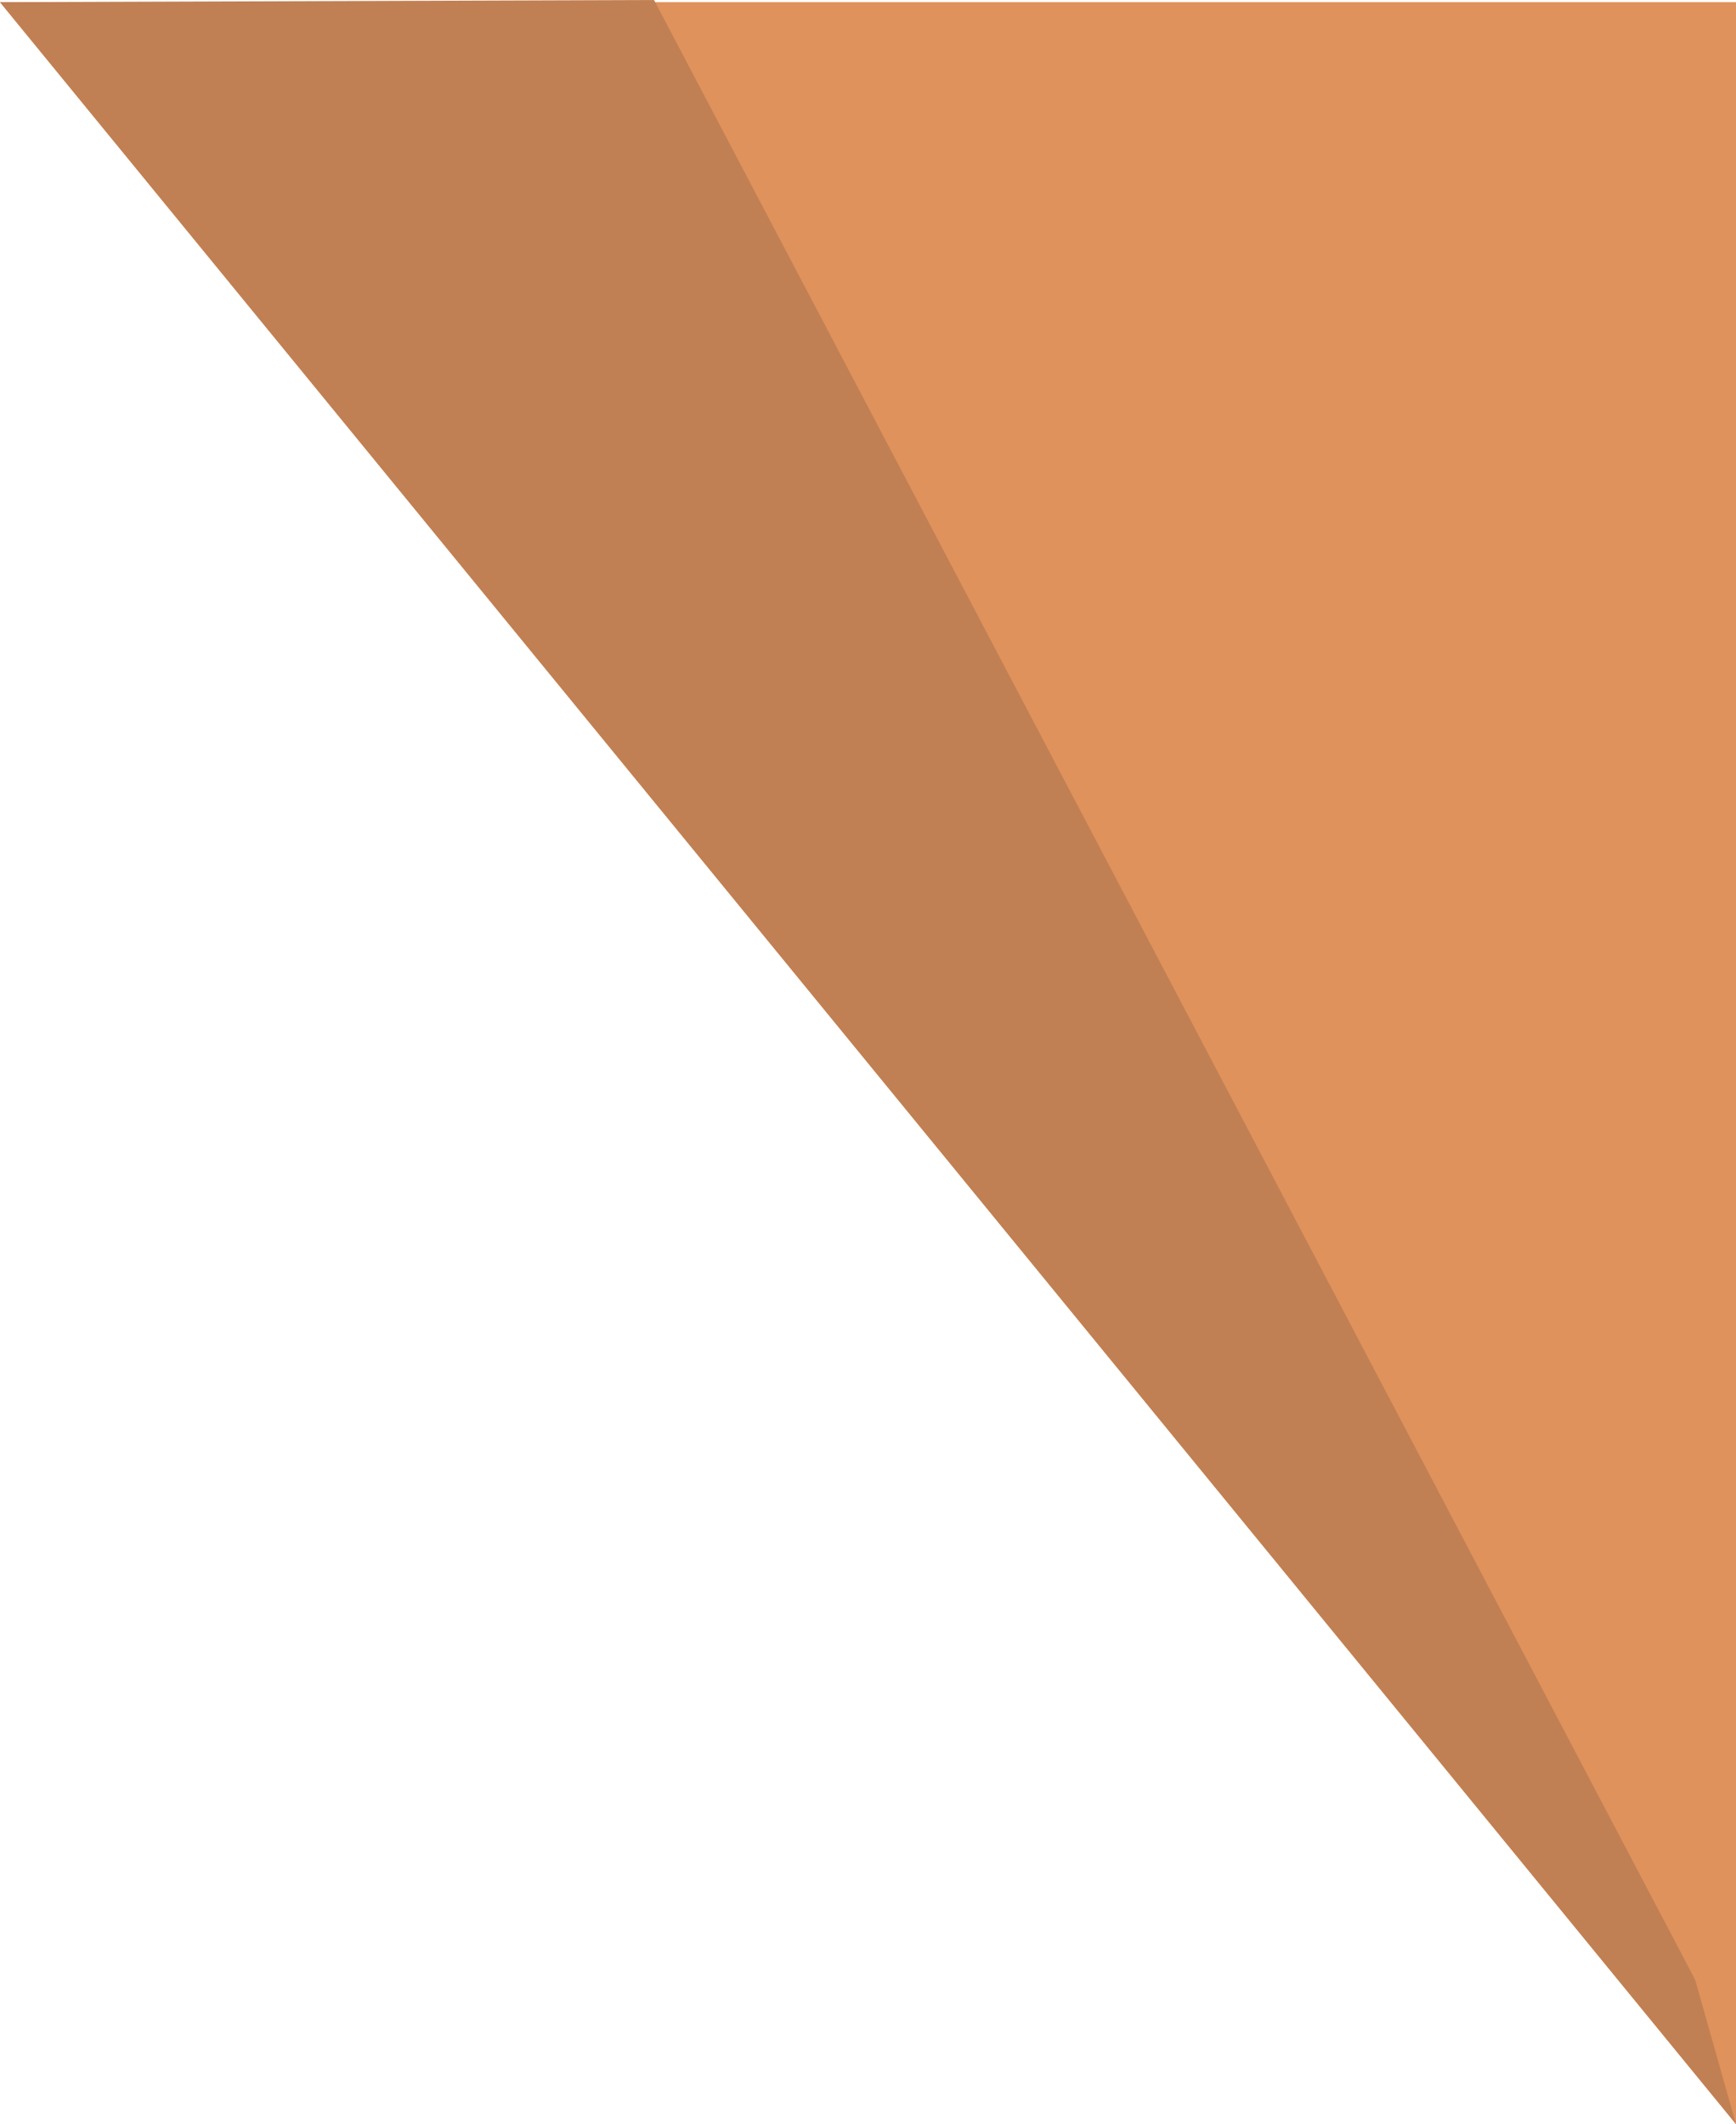 <?xml version="1.0" encoding="UTF-8"?><svg id="Layer_2" xmlns="http://www.w3.org/2000/svg" viewBox="0 0 296 362.21"><defs><style>.cls-1{fill:#c18053;}.cls-2{fill:#e0925c;}</style></defs><g id="Layer_1-2"><g><path class="cls-2" d="m0,.37h296v361.84L0,.37Z"/><path class="cls-1" d="m289.03,337.57L111.52,0,0,.37l296,361.84-6.97-24.64Z"/></g></g></svg>